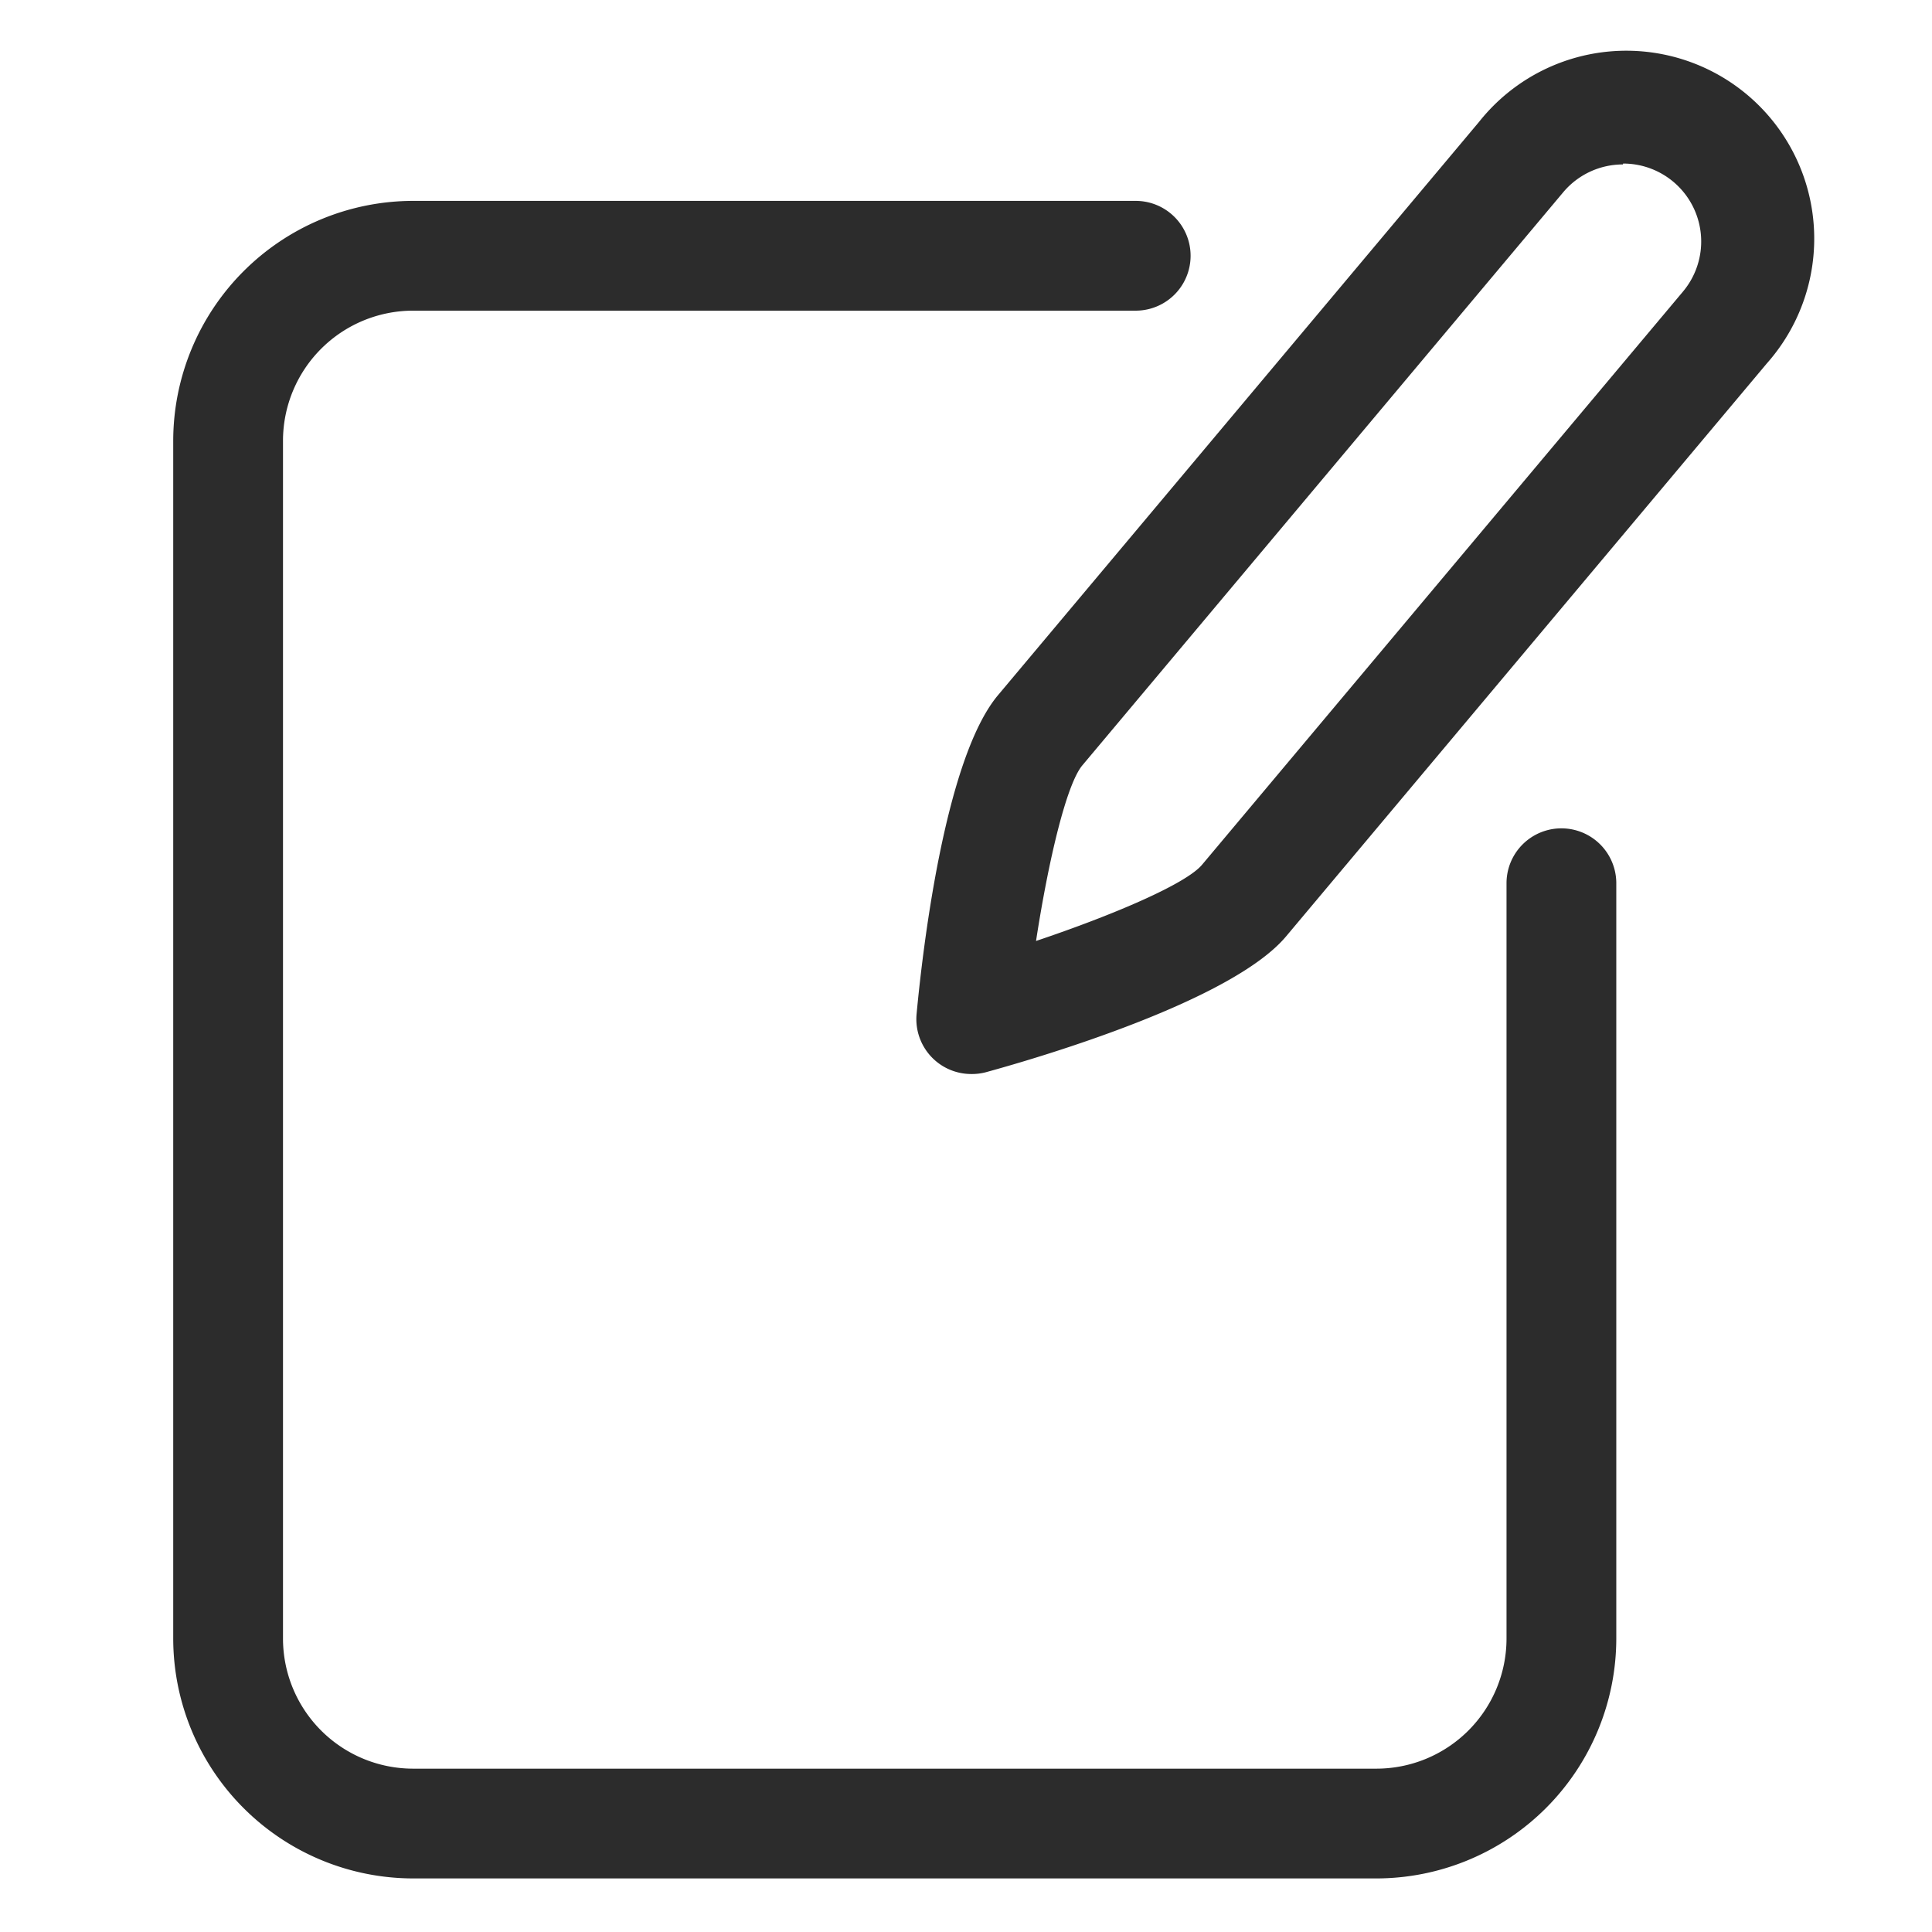 <svg class="icon" viewBox="0 0 1024 1024" version="1.1" xmlns="http://www.w3.org/2000/svg"
     width="16" height="16">
    <path d="M729.484 995.607H218.996A127.302 127.302 0 0 1 91.811 868.422V233.658A127.302 127.302 0 0 1 218.996 106.473h382.953a29.091 29.091 0 1 1 0 58.182H218.996a69.004 69.004 0 0 0-69.004 69.004v634.764a69.004 69.004 0 0 0 69.004 69.004h510.487a69.004 69.004 0 0 0 69.004-69.004v-400.291a29.091 29.091 0 0 1 58.182 0v400.291a127.302 127.302 0 0 1-127.185 127.185z"
          fill="#2c2c2c"></path>
    <path d="M514.793 569.251a29.091 29.091 0 0 1-28.975-31.884C488.727 506.298 500.364 402.269 529.105 368.291l254.836-303.709a99.607 99.607 0 1 1 152.553 128l-254.836 303.709c-28.509 33.978-129.047 63.767-159.185 72.029a28.975 28.975 0 0 1-7.68 0.931zM860.16 87.156a41.309 41.309 0 0 0-31.651 14.778l-254.836 303.709c-8.495 10.124-18.036 50.735-24.553 93.091 41.193-13.847 79.476-30.255 87.971-40.378l254.836-303.709a41.309 41.309 0 0 0-31.651-67.956z"
          fill="#2c2c2c"></path>
</svg>